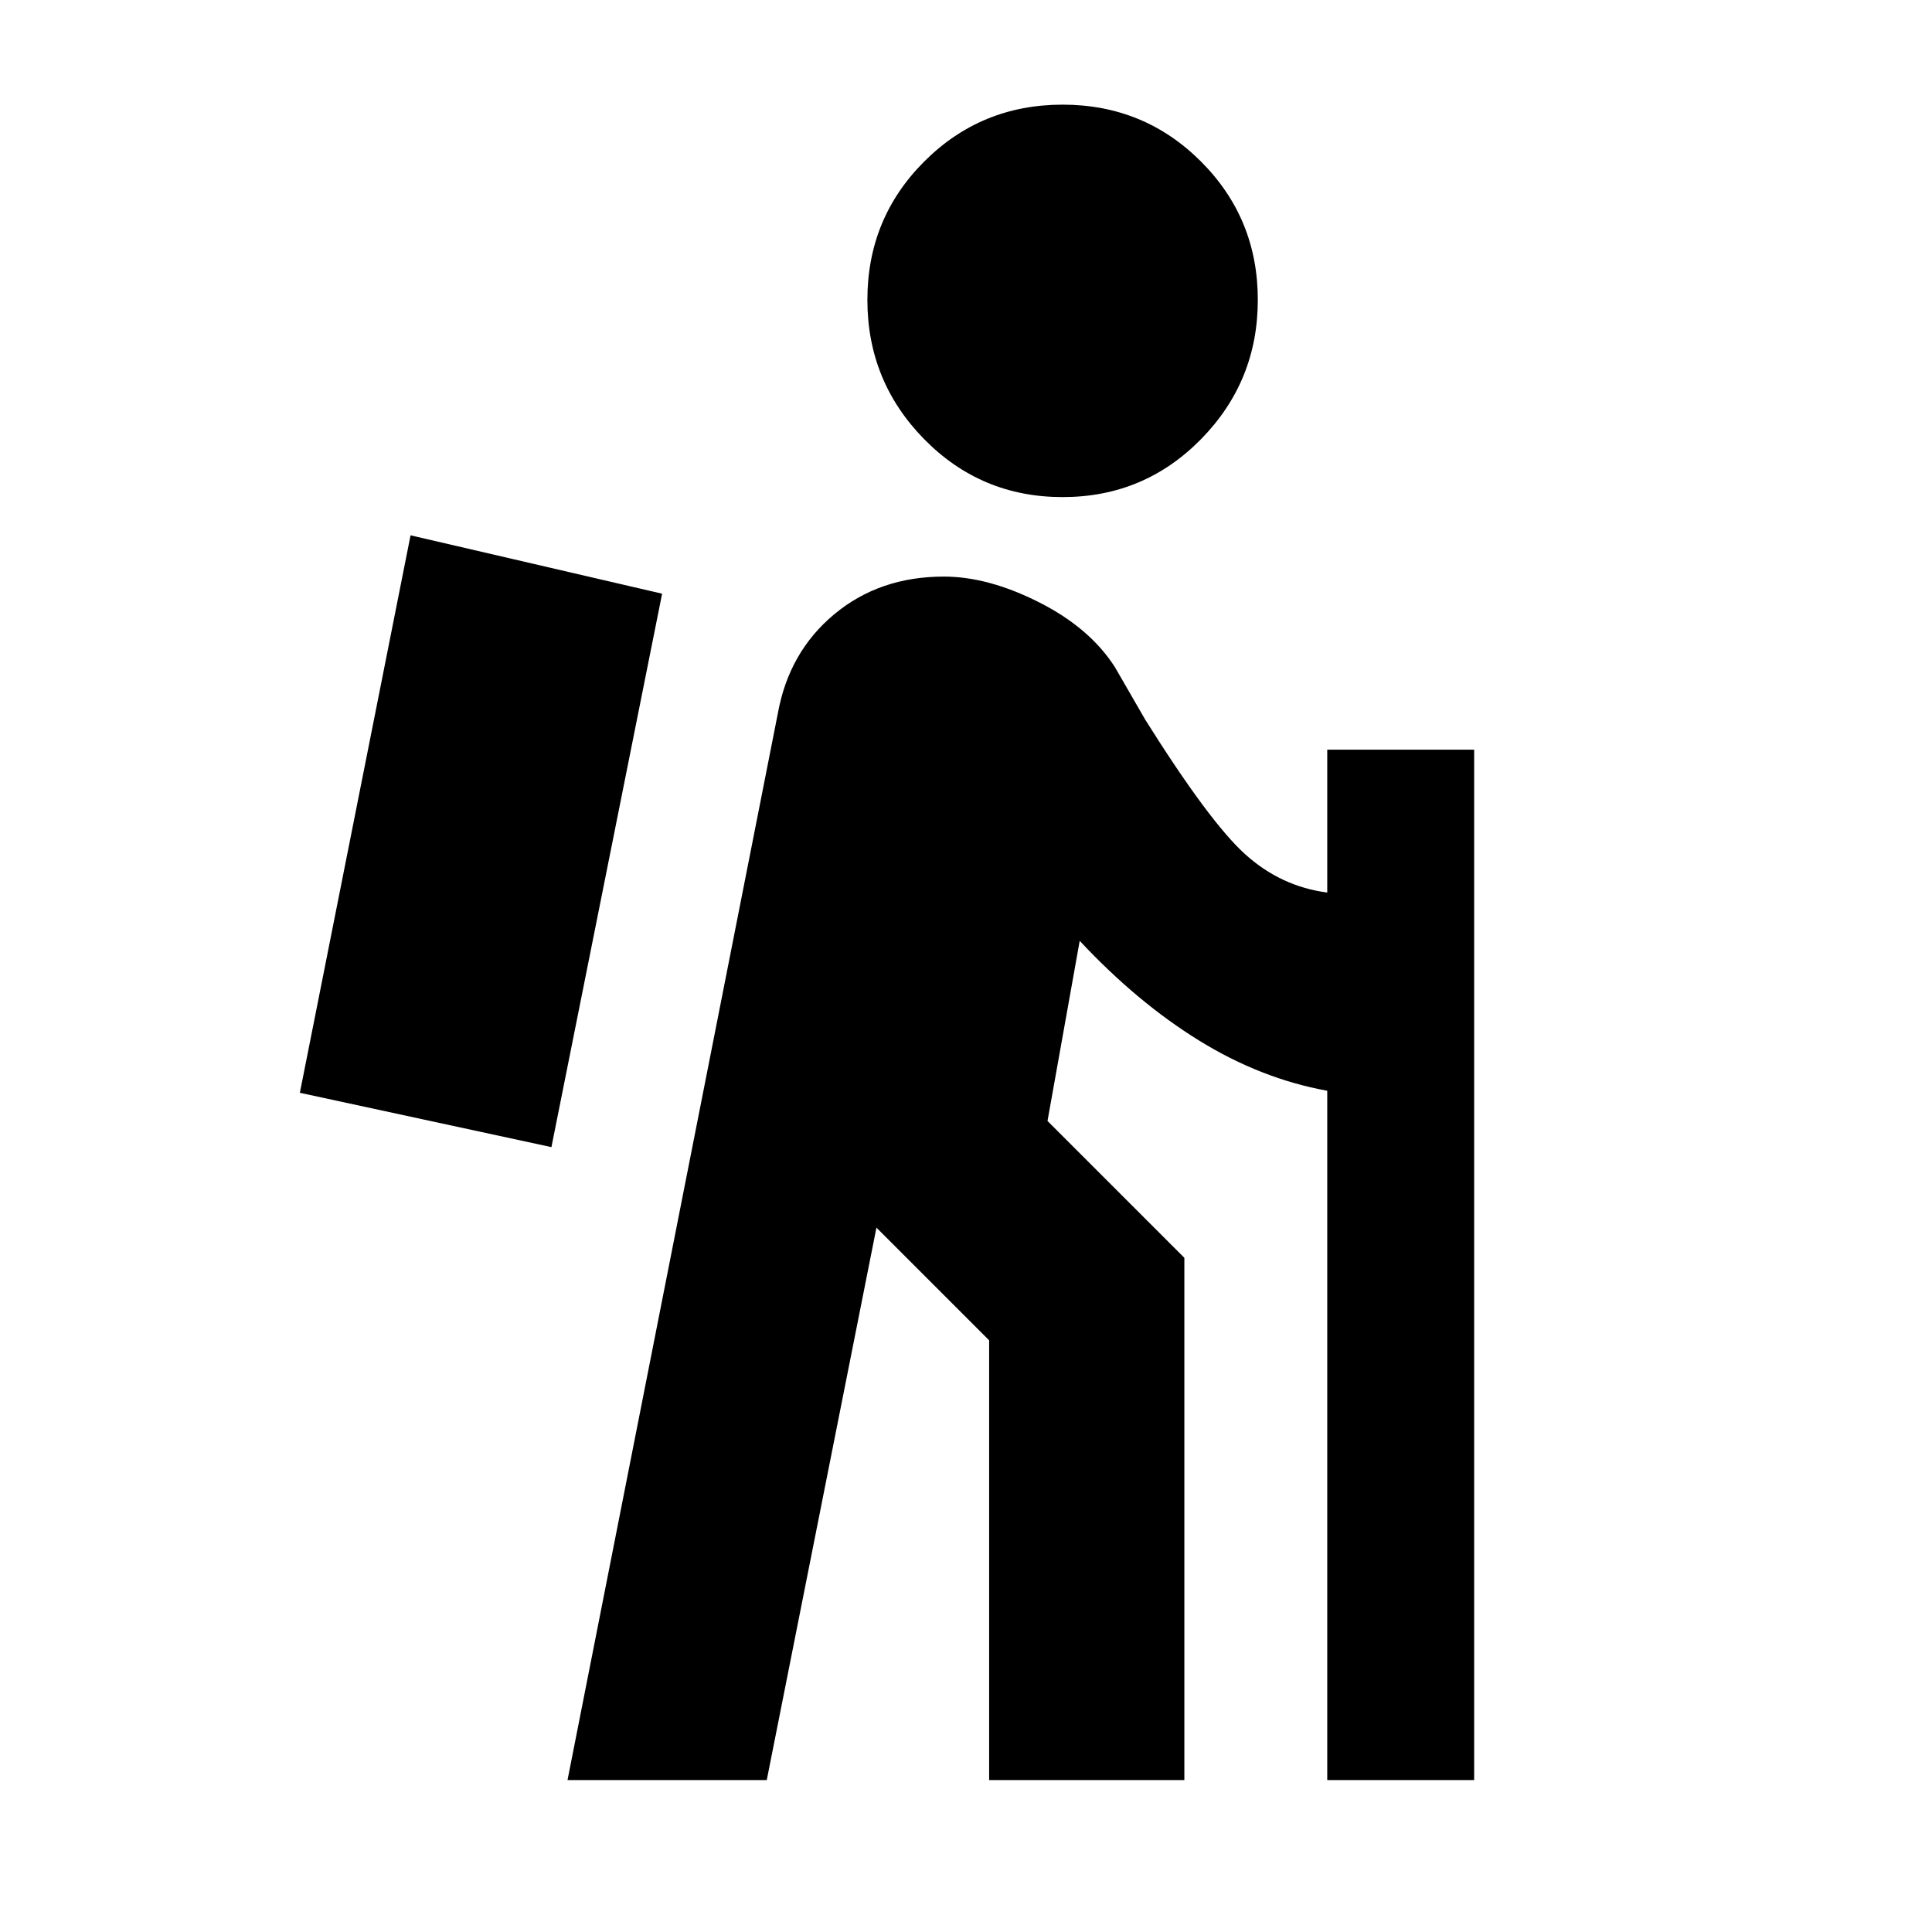 <svg xmlns="http://www.w3.org/2000/svg" height="20" viewBox="0 -960 960 960" width="20"><path d="m282-75.5 104.5-530q5.5-30.5 28-49.25T469-673.5q22 0 47.25 12.75T554-628.5l15 26q32 51 49.75 67t40.75 19v-71h73v512h-73V-418q-33-6-63.75-25t-59.25-49.5l-16 89.5 68 68v259.5h-97V-294l-56-56L381-75.5h-99ZM274-390l-125-27 55-277 125 29-55 275Zm254-323q-40.5 0-68.75-28.75T431-811q0-40.5 28.25-68.75T528-908q40.5 0 68.75 28.25T625-811q0 40.5-28.25 69.25T528-713Z"/></svg>